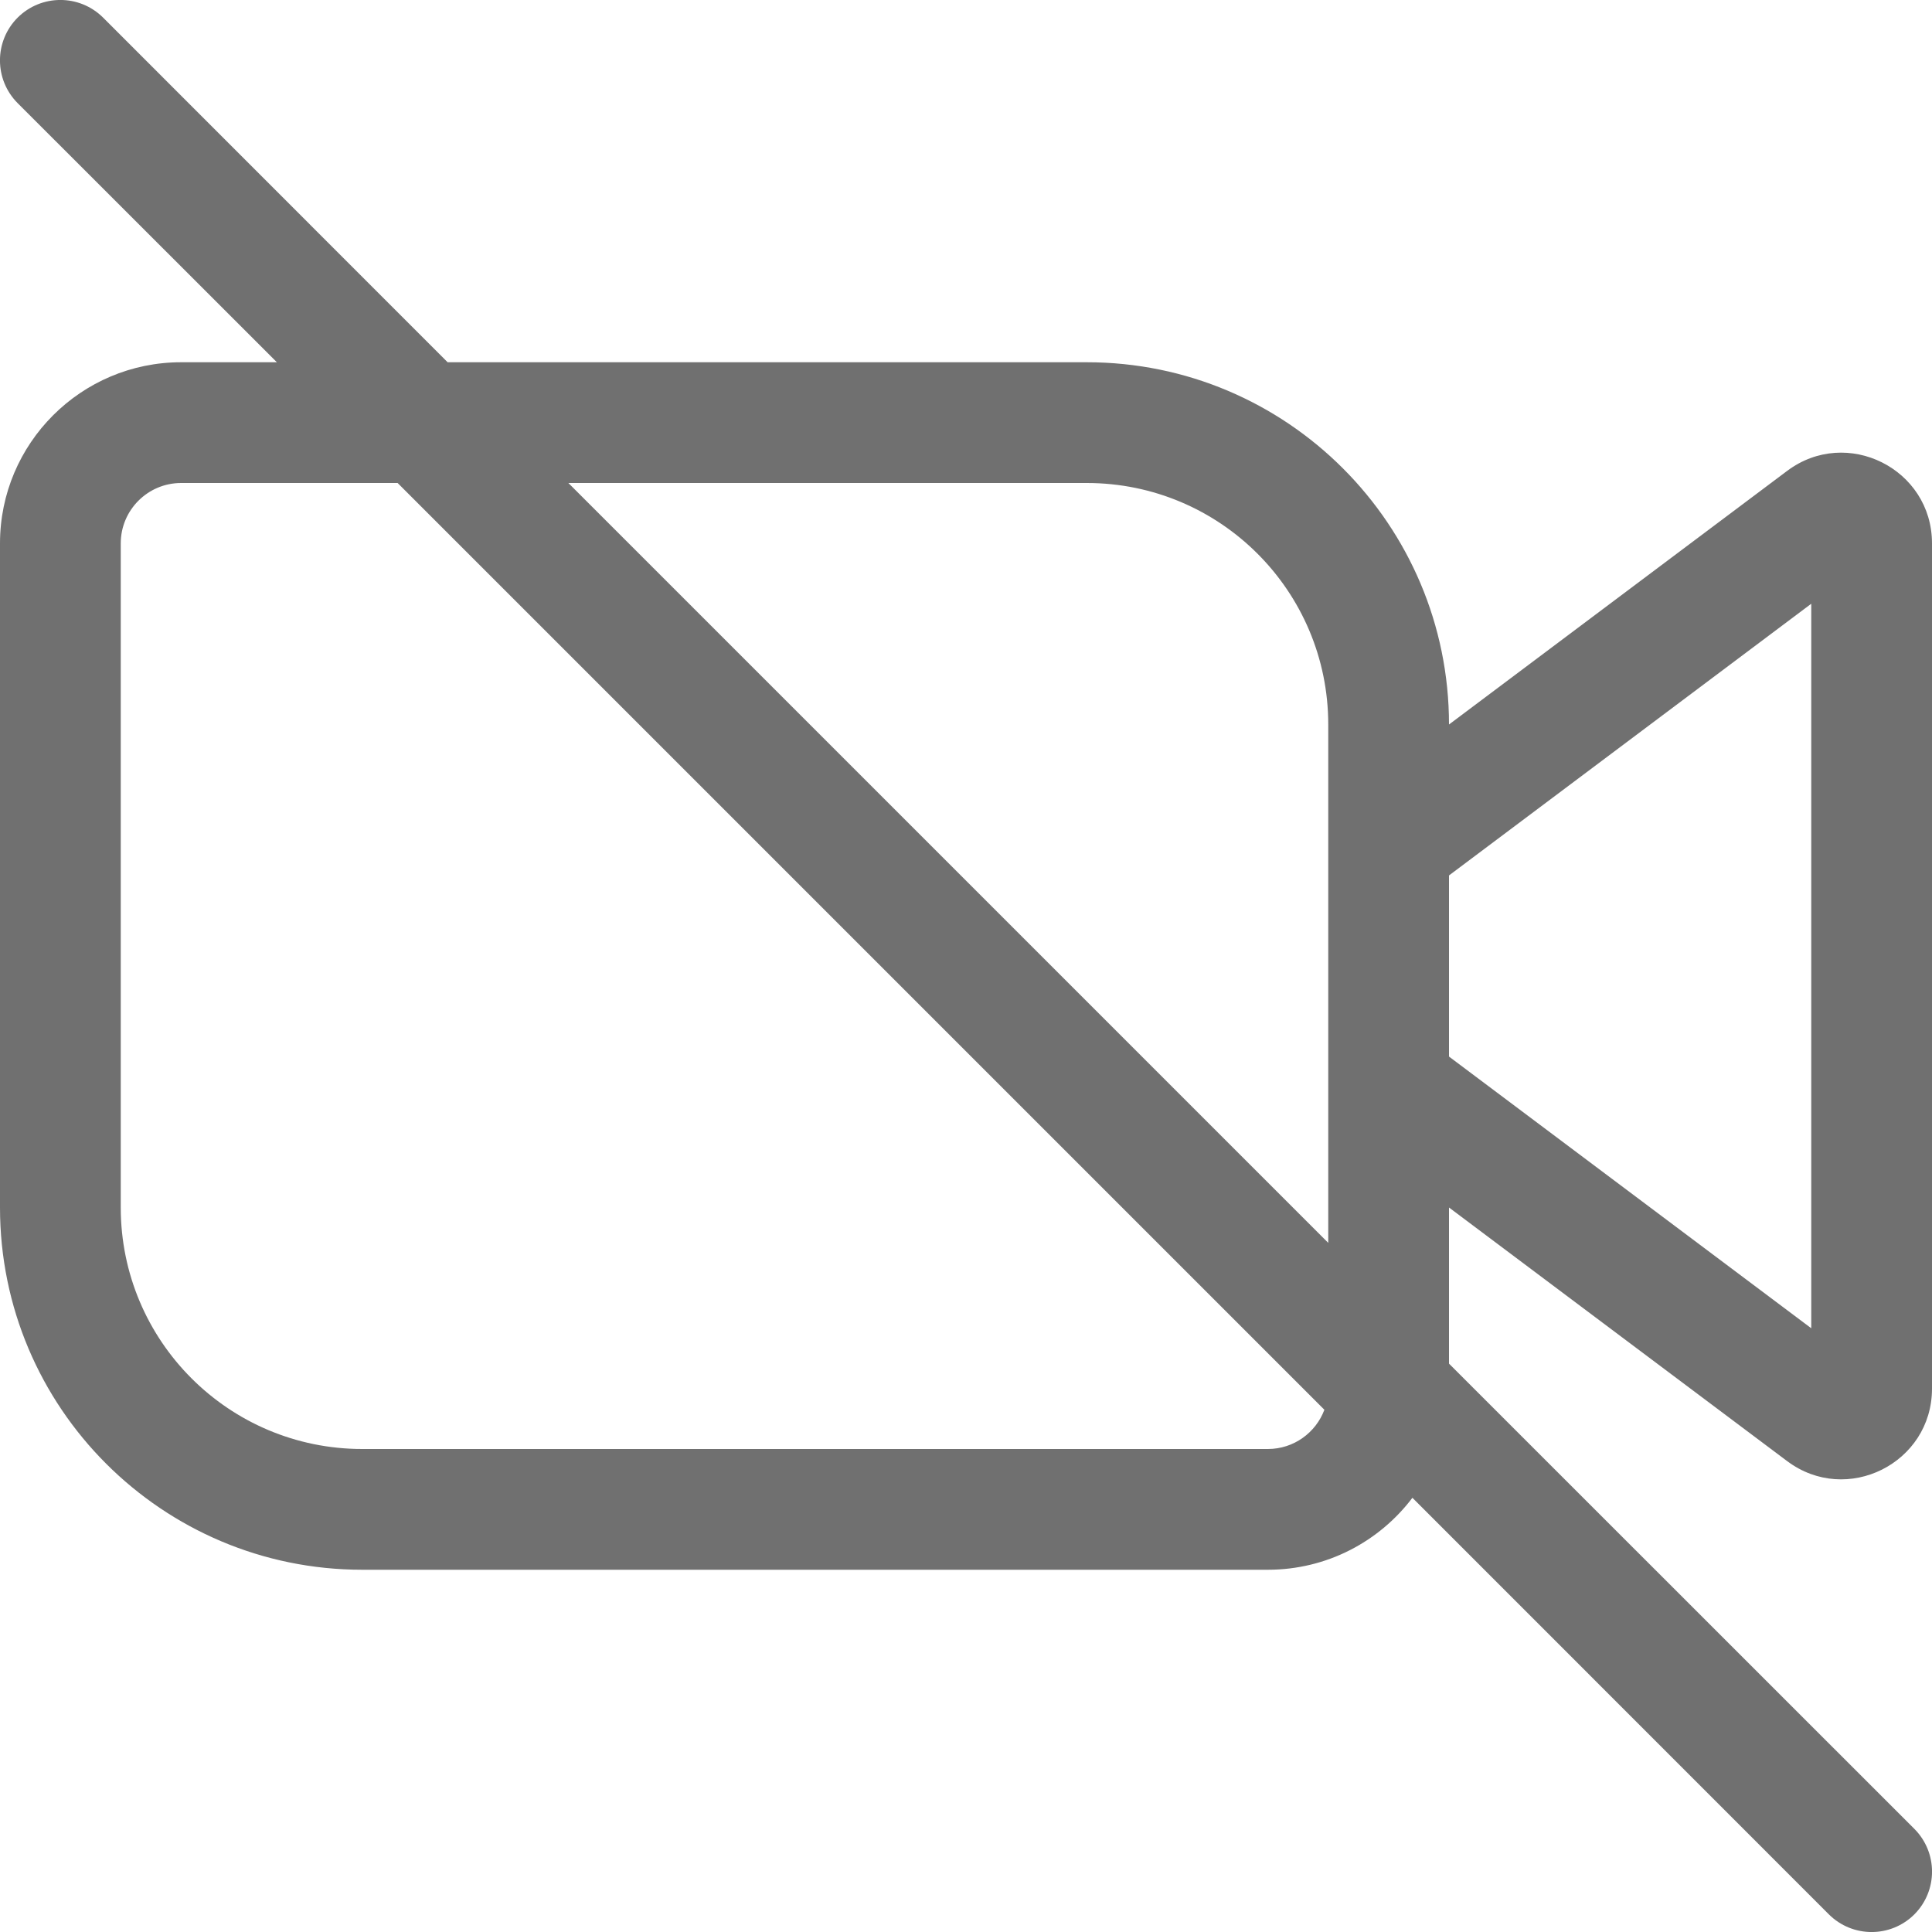 <svg width="16" height="16" viewBox="0 0 16 16" fill="none" xmlns="http://www.w3.org/2000/svg">
<g clip-path="url(#clip0_3307_717)">
<path clip-rule="evenodd" d="M0.854 0.146C0.658 -0.049 0.342 -0.049 0.146 0.146C-0.049 0.342 -0.049 0.658 0.146 0.854L2.293 3H1.5C0.672 3 7.45058e-09 3.672 7.45058e-09 4.5V10C7.45058e-09 11.657 1.343 13 3 13H10.5C10.989 13 11.423 12.766 11.697 12.404L15.146 15.854C15.342 16.049 15.658 16.049 15.854 15.854C16.049 15.658 16.049 15.342 15.854 15.146L12 11.293V10L14.8 12.1C15.294 12.471 16 12.118 16 11.5V4.5C16 3.882 15.294 3.529 14.8 3.9L12 6C12 4.343 10.657 3 9 3H3.707L0.854 0.146ZM3.293 4H1.5C1.224 4 1 4.224 1 4.5V10C1 11.105 1.895 12 3 12H10.5C10.714 12 10.897 11.865 10.968 11.675L3.293 4ZM11 10.293L4.707 4H9C10.105 4 11 4.895 11 6V7V9V10.293ZM15 11L12 8.75V7.25L15 5V11Z" fill="#707070" fill-rule="evenodd"/>
</g>
<defs>
<clipPath id="clip0_3307_717">
<rect width="16" height="16" fill="white"/>
</clipPath>
</defs>
<zoom style="hover" value=":none||:#222230|||:white"/>
<zoom style="press" value=":none||:#0E72ED|||:white"/>
<zoom style="dark" value=":none||:#ffffff8A|||:white"/>
<zoom style="hover_dark" value=":none||:#F5F5F5|||:white"/>
<zoom style="press_dark" value=":none||:#F5F5F5|||:white"/>
</svg>
